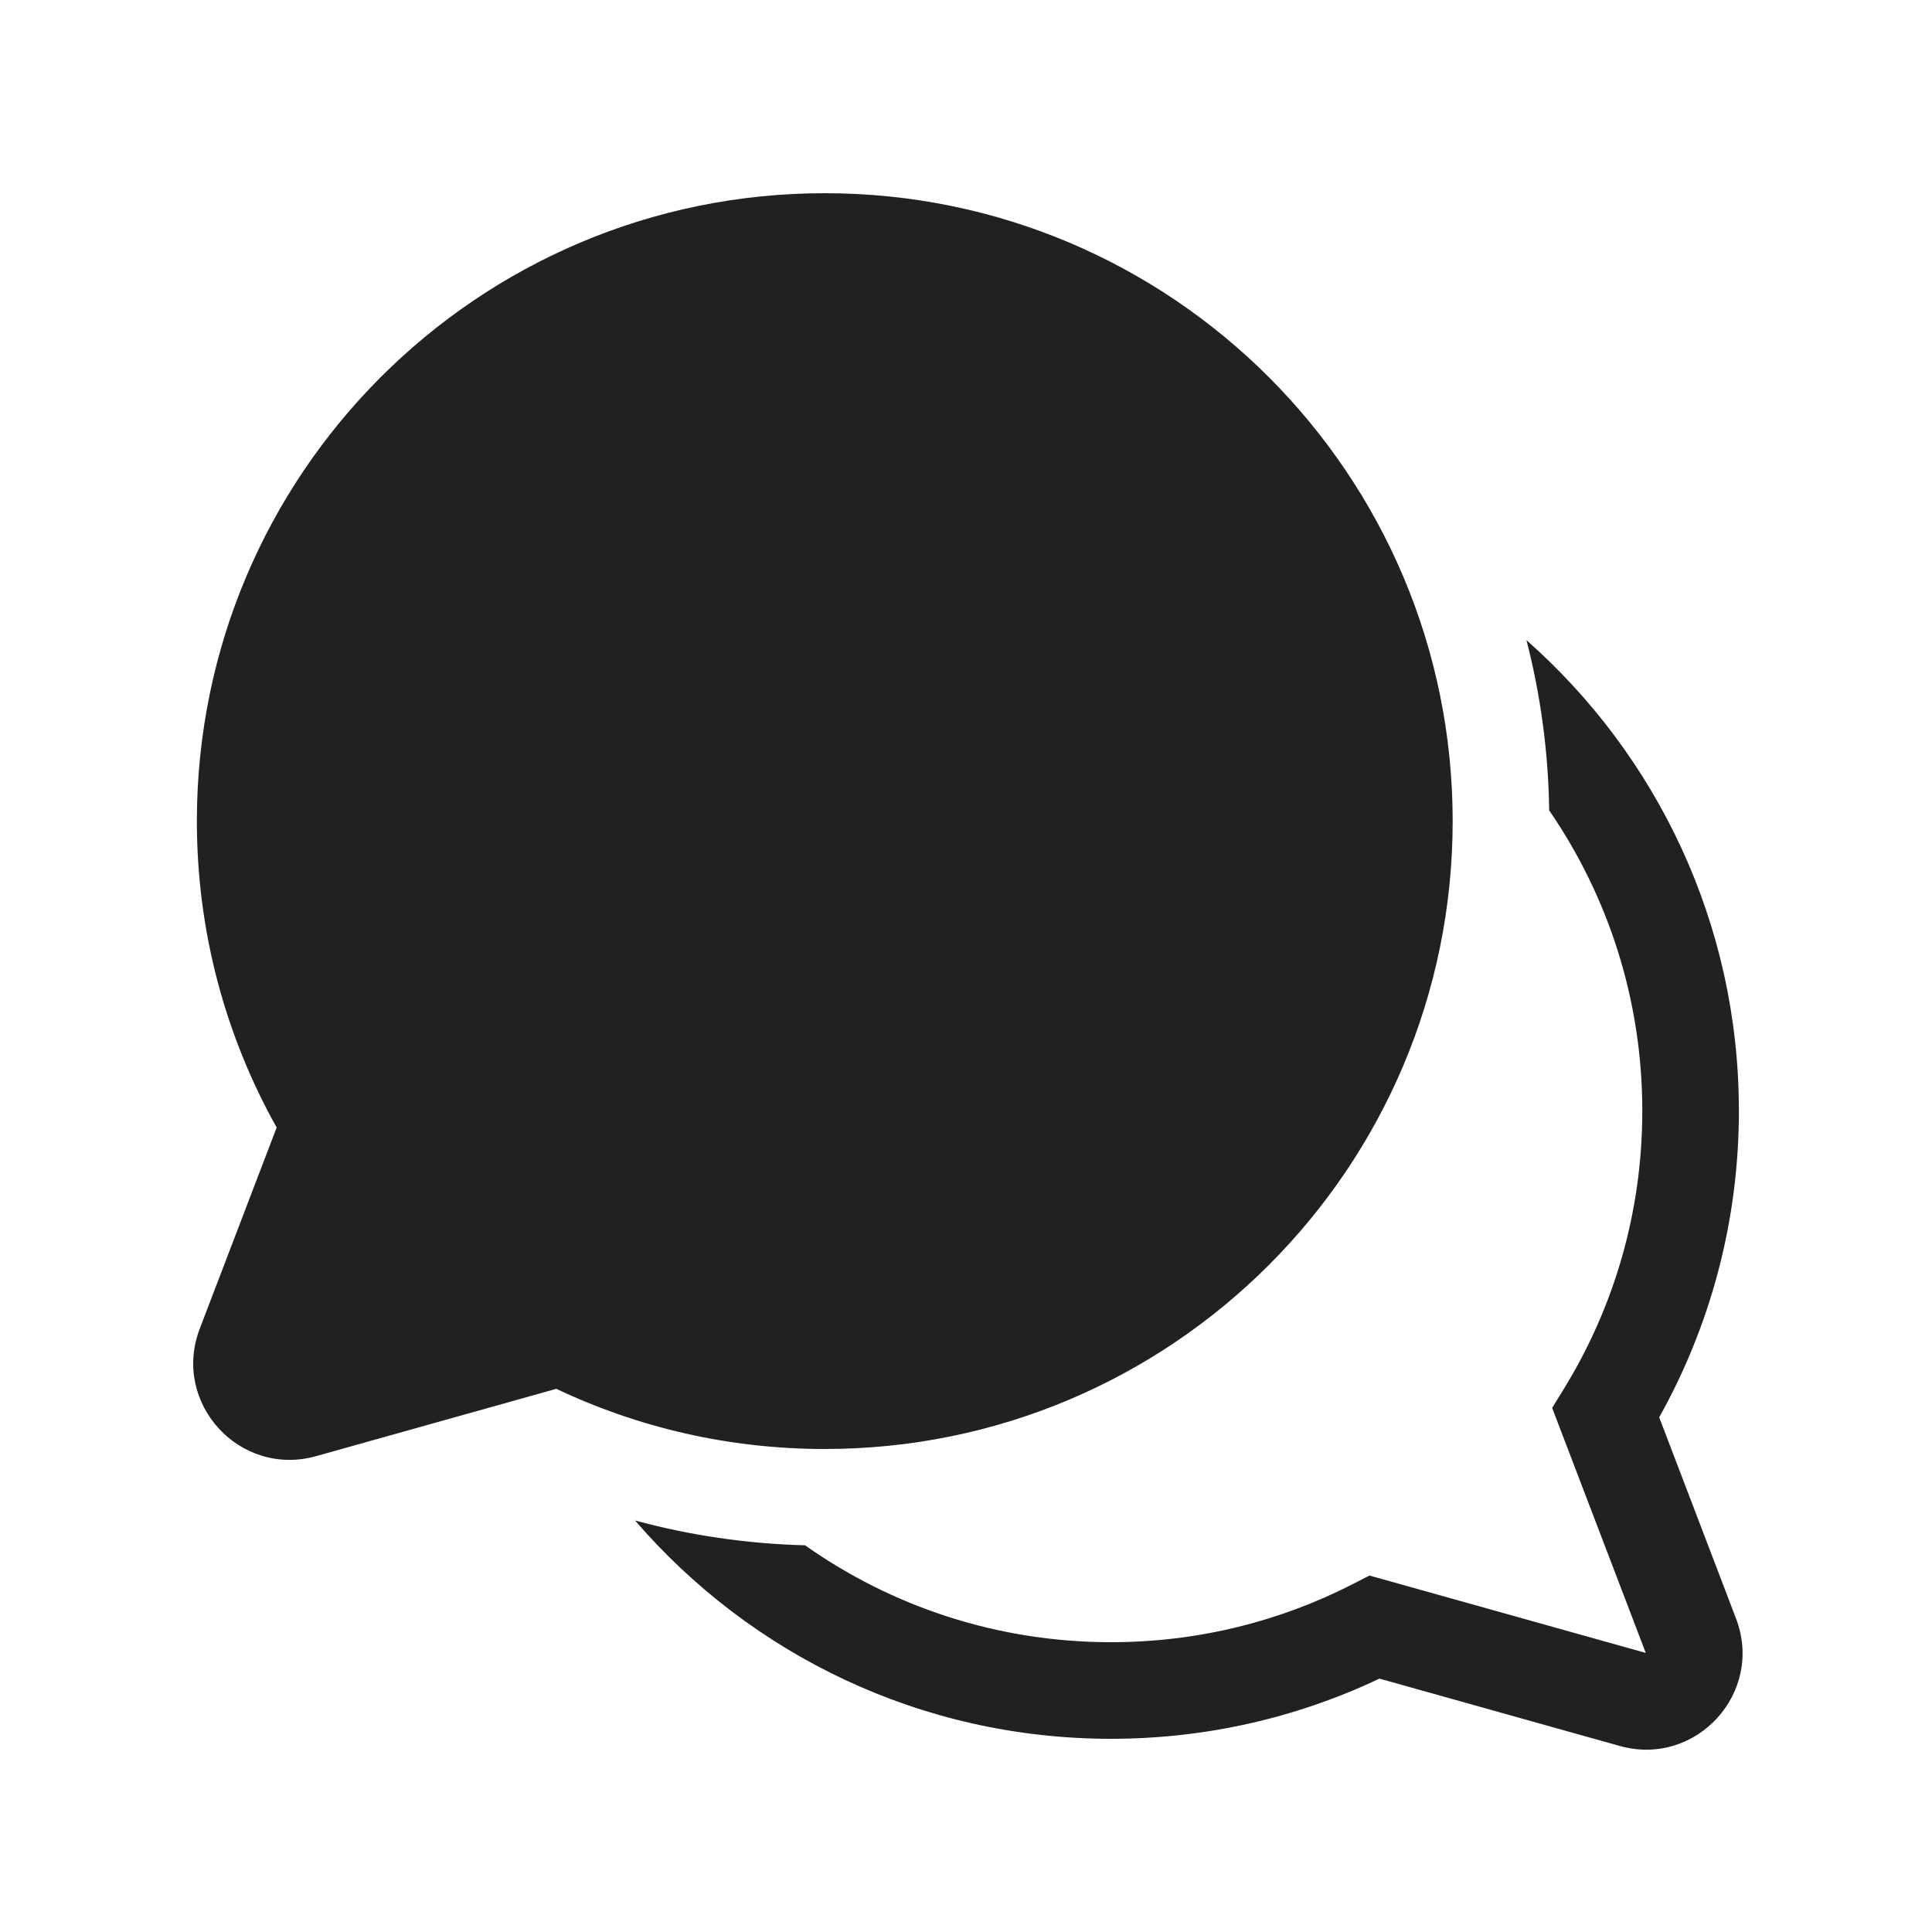 <svg width="20" height="20" viewBox="0 0 20 20" fill="none" xmlns="http://www.w3.org/2000/svg">
<path d="M8.538 2C4.948 2 2.038 4.91 2.038 8.5C2.038 9.651 2.338 10.733 2.864 11.672L2.068 13.754C1.774 14.522 2.48 15.296 3.272 15.074L5.759 14.377C6.602 14.777 7.545 15 8.538 15C12.128 15 15.038 12.09 15.038 8.5C15.038 4.91 12.128 2 8.538 2ZM6.574 15.74C7.766 17.124 9.531 18 11.501 18C12.494 18 13.437 17.777 14.28 17.377L16.767 18.074C17.559 18.296 18.265 17.522 17.971 16.754L17.176 14.672C17.701 13.733 18.001 12.651 18.001 11.5C18.001 9.56 17.151 7.818 15.802 6.627C15.947 7.191 16.029 7.782 16.037 8.389C16.645 9.274 17.001 10.345 17.001 11.5C17.001 12.551 16.707 13.531 16.196 14.366L16.068 14.575L17.037 17.111L14.177 16.31L14.003 16.399C13.253 16.783 12.403 17 11.501 17C10.322 17 9.229 16.629 8.334 15.997C7.727 15.981 7.137 15.893 6.574 15.74Z" fill="#212121"/>
</svg>
